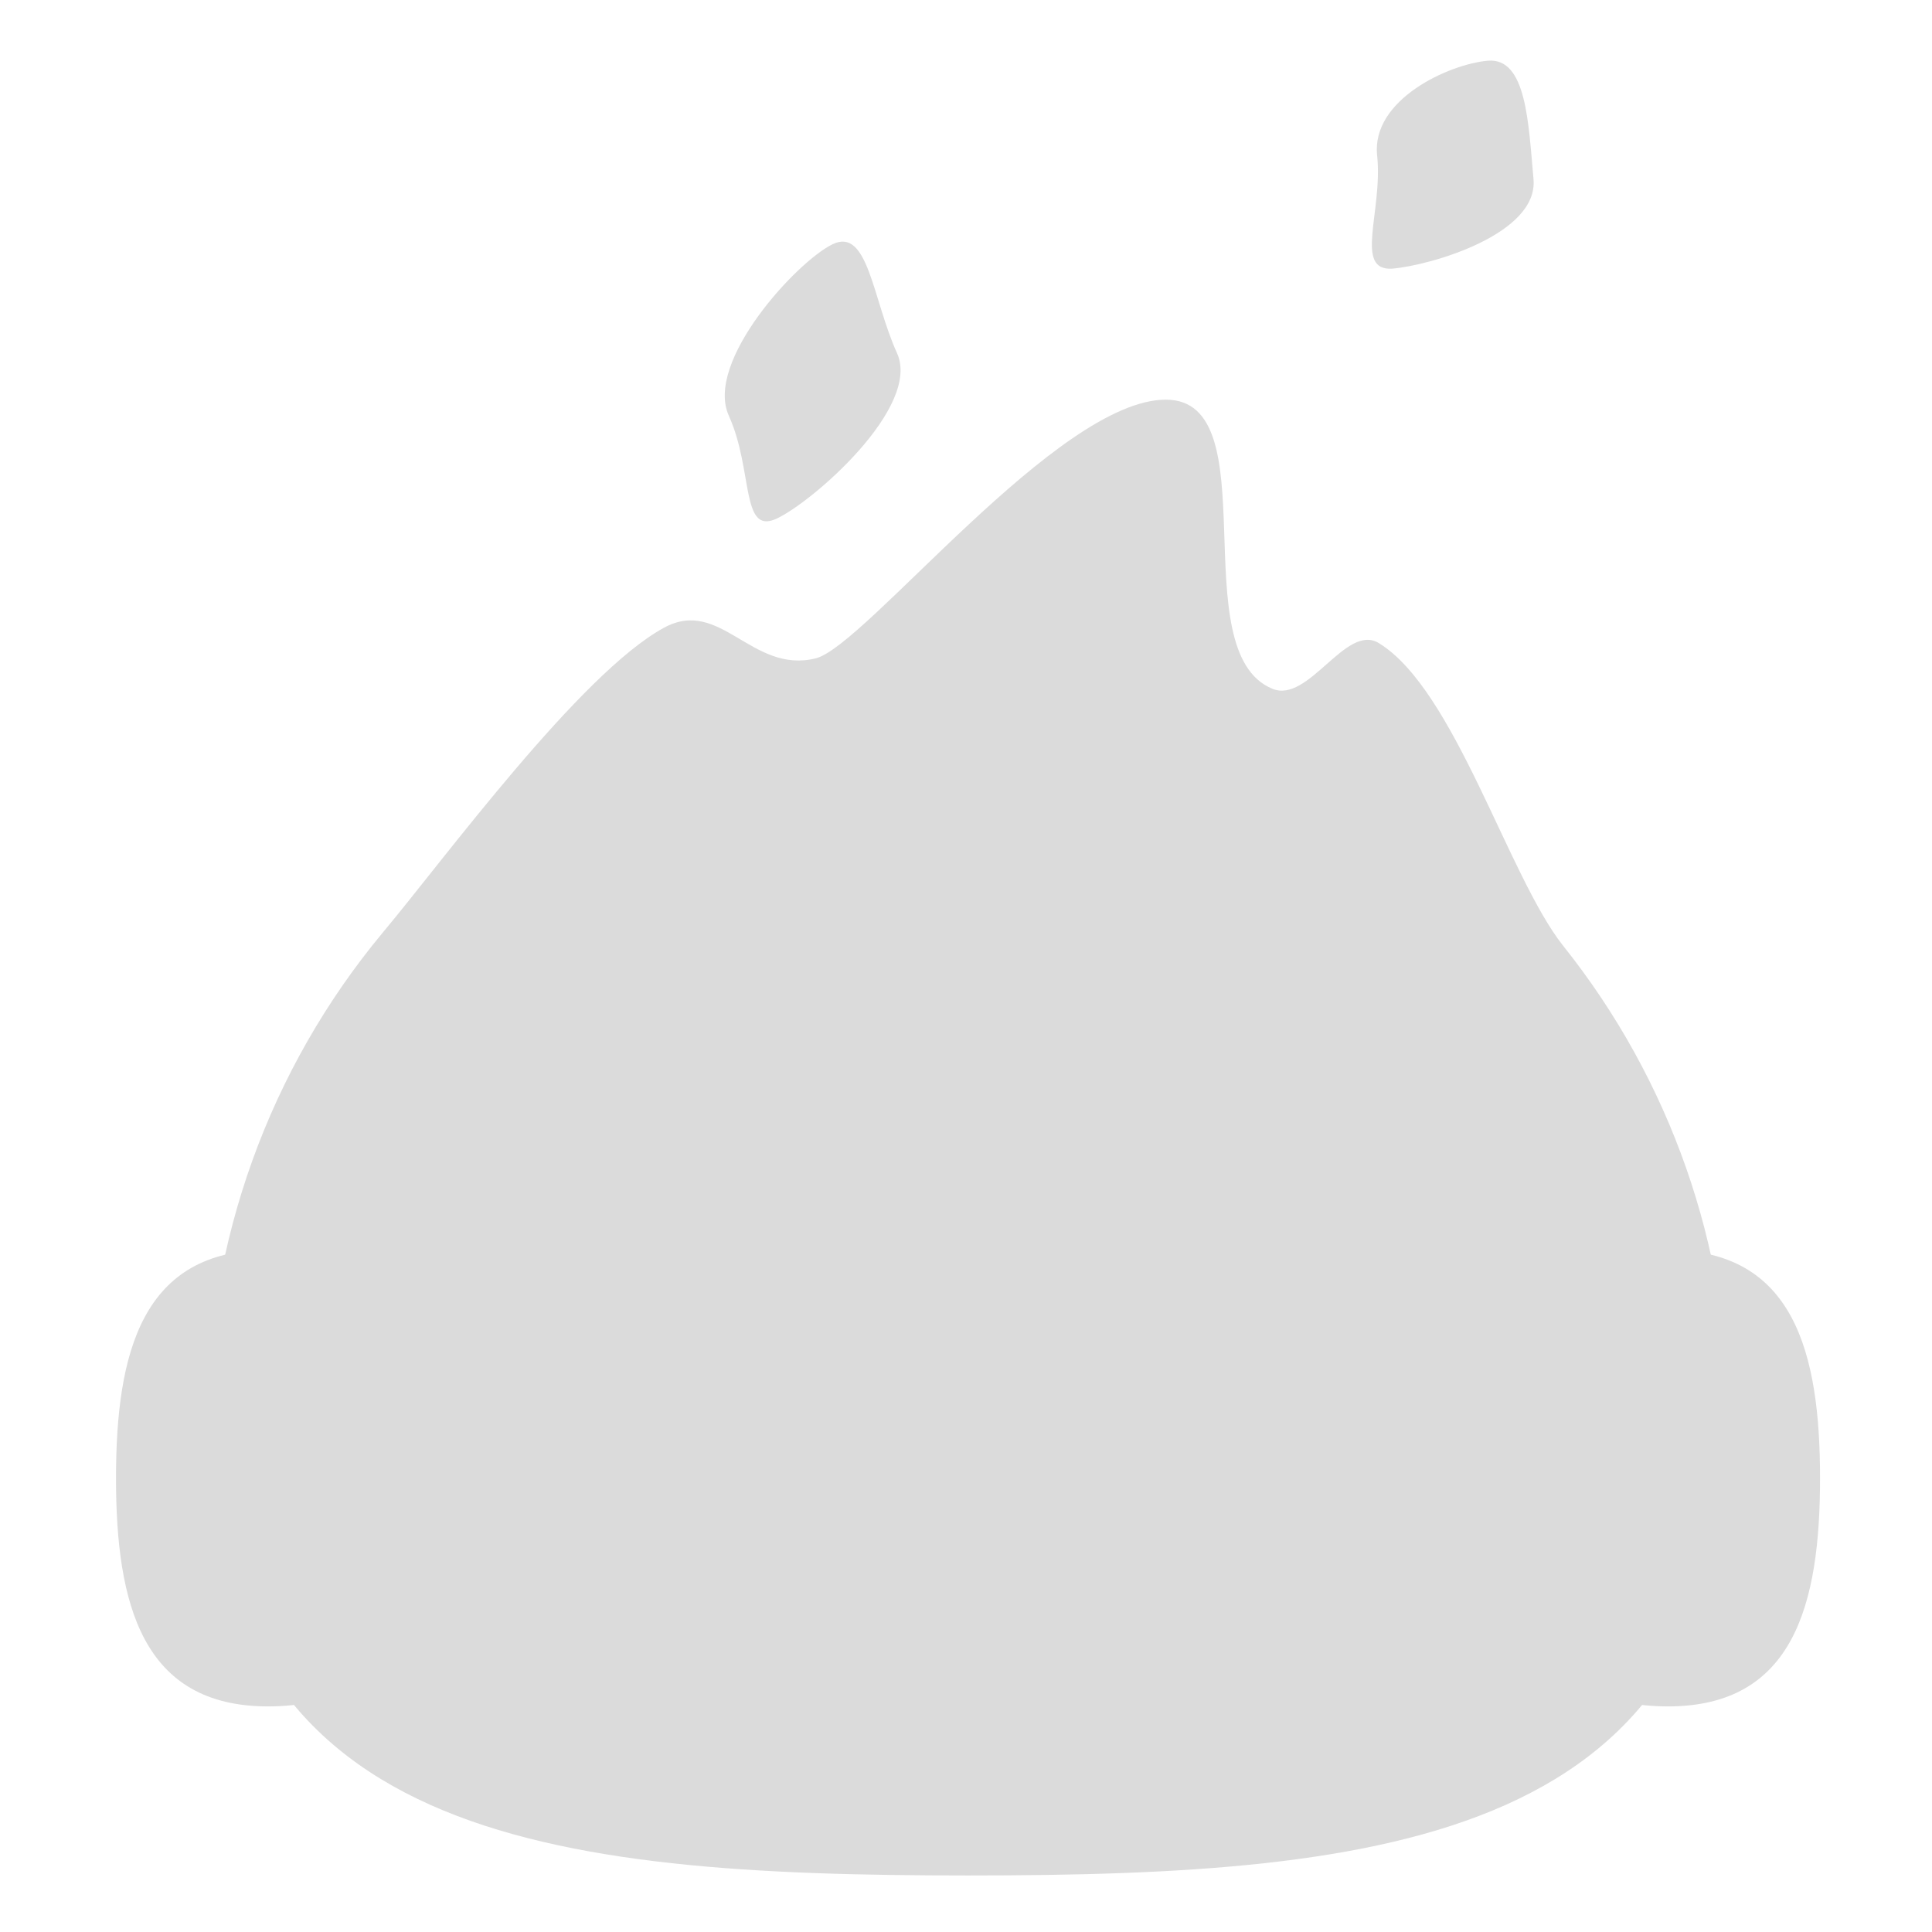 <svg xmlns="http://www.w3.org/2000/svg" class="icon" viewBox="0 0 81.92 81.92" version="1.1" width="16" height="16" id="svg102"><defs id="defs92"><style type="text/css" id="style90"/></defs><g id="g112" transform="translate(-1.962 -1.834) scale(.084)" fill="#dbdbdb"><path d="M512 968.533c-212.053 0-384-18.346-384-230.4 0-89.6 31.147-176.64 88.747-245.76 30.72-36.693 99.413-130.56 141.653-153.6 28.587-15.786 44.373 23.467 76.8 15.36 25.173-6.4 122.027-130.56 176.64-130.56 52.48 0 8.107 127.147 53.76 145.92 18.347 7.68 37.12-33.28 53.76-23.04 38.4 23.467 65.28 117.76 93.013 152.747C866.56 567.04 896 651.093 896 738.133c0 212.054-171.947 230.4-384 230.4zm-96.853-684.8c-17.92 8.107-11.52-24.746-23.894-52.053-12.373-27.307 34.56-78.08 52.48-86.613 17.92-8.534 20.054 27.733 32.427 55.04 12.373 27.306-43.093 75.52-61.013 83.626zm311.04-126.293c-19.627 1.28-4.694-29.013-7.68-57.173-2.987-28.16 36.266-46.08 55.893-47.787 19.627-1.707 20.48 32 23.04 59.733 2.56 27.734-51.627 43.52-71.253 45.227z" id="path94"/><path d="M158.72 883.2c-63.573 0-76.8-51.627-76.8-115.2s13.227-115.2 76.8-115.2c63.573 0 115.2 51.627 115.2 115.2s-51.627 115.2-115.2 115.2zm706.56 0c-63.573 0-115.2-51.627-115.2-115.2s51.627-115.2 115.2-115.2 76.8 51.627 76.8 115.2-13.227 115.2-76.8 115.2z" id="path96"/><path d="M819.2 764.16C815.787 927.573 679.68 927.147 512 927.147c-167.68 0-303.787.426-307.2-162.987v-5.973c0-63.574 51.627-115.2 115.2-115.2 39.68 0 76.373 20.48 97.707 53.76 40.96 52.053 116.48 61.013 168.533 20.053a116.305 116.305 0 0020.48-20.48c34.133-53.76 104.96-69.973 158.72-35.84 33.28 20.907 53.76 58.027 53.76 97.28z" id="path98"/><path d="M738.56 800.853h-84.48c-6.4 0-11.52-5.12-11.52-11.52 0-6.4 5.12-11.52 11.52-11.52h84.48c6.4 0 11.52 5.12 11.52 11.52 0 6.4-5.12 11.52-11.52 11.52zm-368.64 0h-84.48c-6.4 0-11.52-5.12-11.52-11.52 0-6.4 5.12-11.52 11.52-11.52h84.48c6.4 0 11.52 5.12 11.52 11.52 0 6.4-5.12 11.52-11.52 11.52z" id="path100"/></g></svg>